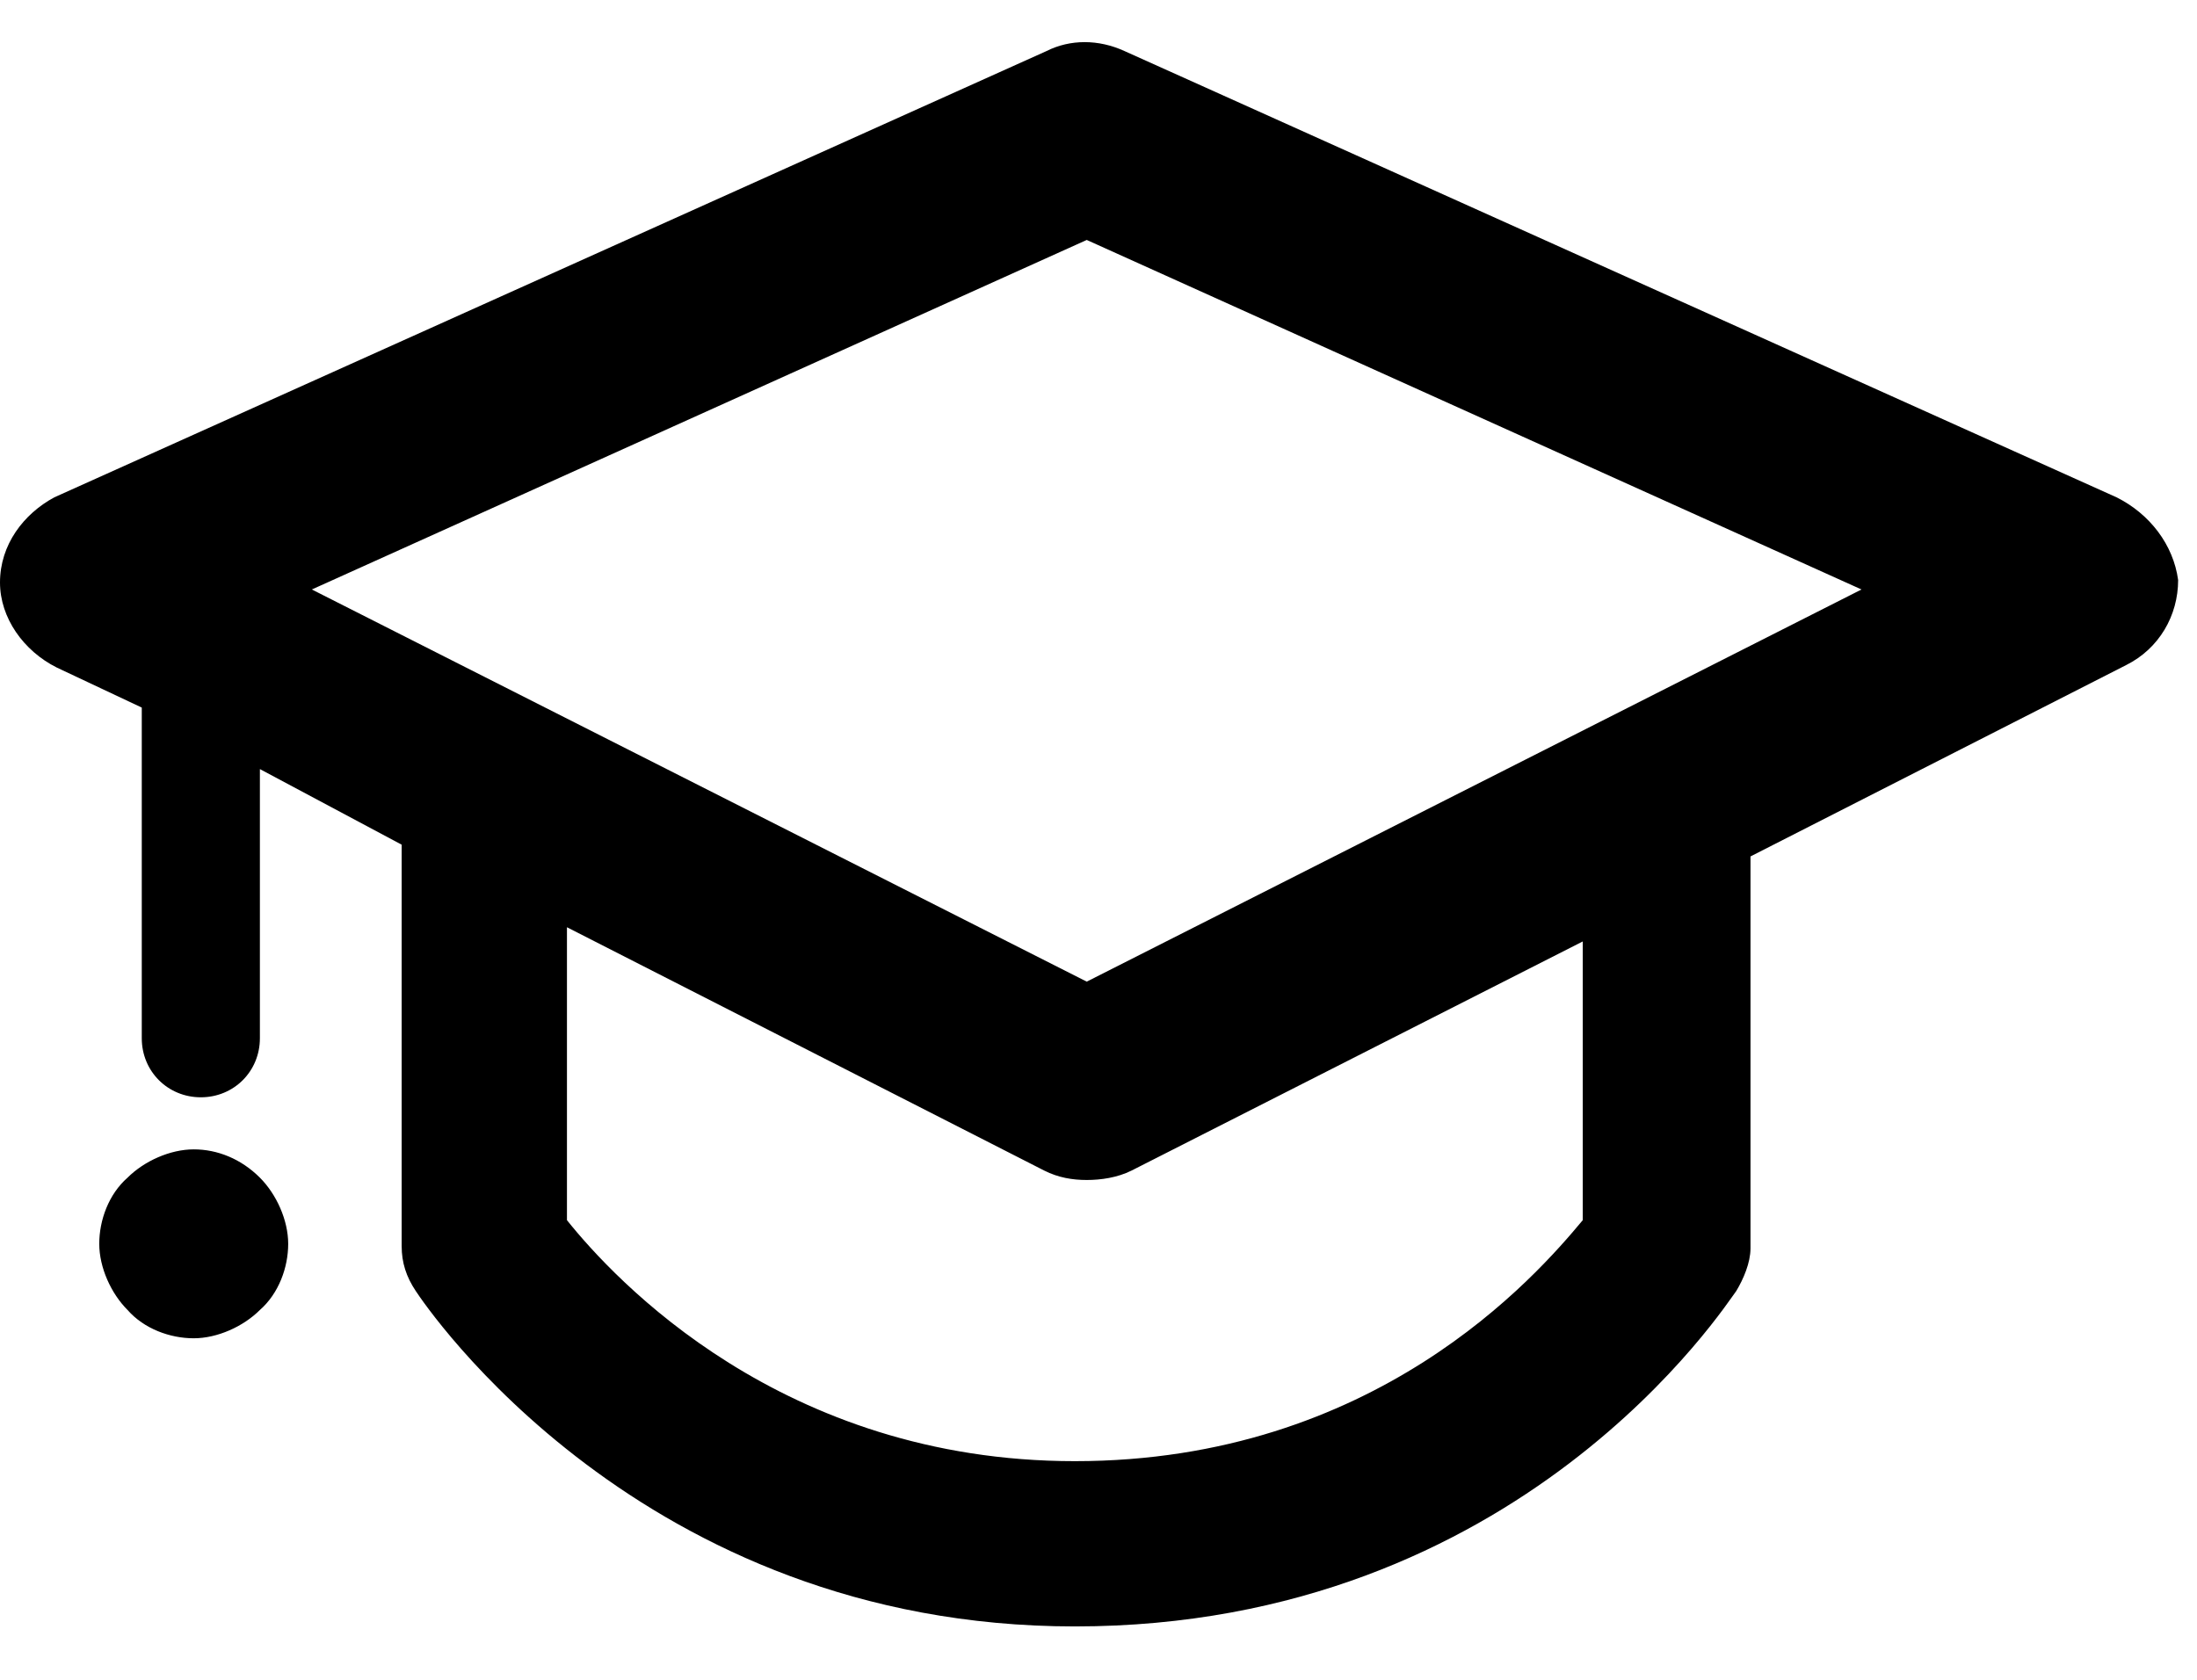 <?xml version="1.0" encoding="UTF-8"?>
<svg width="17px" height="13px" viewBox="0 0 17 13" version="1.1" xmlns="http://www.w3.org/2000/svg" xmlns:xlink="http://www.w3.org/1999/xlink">
    <!-- Generator: Sketch 52.5 (67469) - http://www.bohemiancoding.com/sketch -->
    <title>graduation</title>
    <desc>Created with Sketch.</desc>
    <defs>
        <path d="M20.378,9.849 L12.701,6.395 C12.5,6.303 12.281,6.303 12.098,6.395 L4.42,9.849 C4.183,9.977 4,10.215 4,10.508 C4,10.782 4.183,11.038 4.439,11.166 L5.097,11.476 L5.097,14.035 C5.097,14.291 5.298,14.492 5.554,14.492 C5.81,14.492 6.011,14.291 6.011,14.035 L6.011,11.952 L7.108,12.537 L7.108,15.644 C7.108,15.772 7.144,15.882 7.217,15.991 C7.29,16.101 8.954,18.587 12.317,18.587 C15.772,18.587 17.362,16.083 17.435,15.991 C17.49,15.9 17.545,15.772 17.545,15.662 L17.545,12.628 L20.452,11.147 C20.708,11.019 20.854,10.763 20.854,10.489 C20.817,10.215 20.634,9.977 20.378,9.849 Z M16.247,15.443 C15.882,15.882 14.639,17.308 12.317,17.308 C10.051,17.308 8.753,15.9 8.387,15.443 L8.387,13.176 L12.08,15.059 C12.189,15.114 12.299,15.132 12.409,15.132 C12.518,15.132 12.646,15.114 12.756,15.059 L16.247,13.286 L16.247,15.443 Z M12.409,13.597 L6.413,10.562 L12.409,7.857 L18.404,10.562 L12.409,13.597 Z M6.011,15.114 C6.139,15.242 6.23,15.443 6.23,15.626 C6.23,15.809 6.157,16.01 6.011,16.138 C5.883,16.266 5.682,16.357 5.499,16.357 C5.316,16.357 5.115,16.284 4.987,16.138 C4.859,16.01 4.768,15.809 4.768,15.626 C4.768,15.443 4.841,15.242 4.987,15.114 C5.115,14.986 5.316,14.895 5.499,14.895 C5.682,14.895 5.865,14.968 6.011,15.114 Z" id="graduation-1"></path>
    </defs>
    <g id="Symbols" stroke="none" stroke-width="1" fill="none" fill-rule="evenodd">
        <g id="Icons/graduation" transform="translate(-4, -6)">
            <mask id="graduation-2" fill="white">
                <use xlink:href="#graduation-1"></use>
            </mask>
            <use id="graduation" fill="currentColor" fill-rule="nonzero" xlink:href="#graduation-1"></use>
        </g>
    </g>
</svg>
